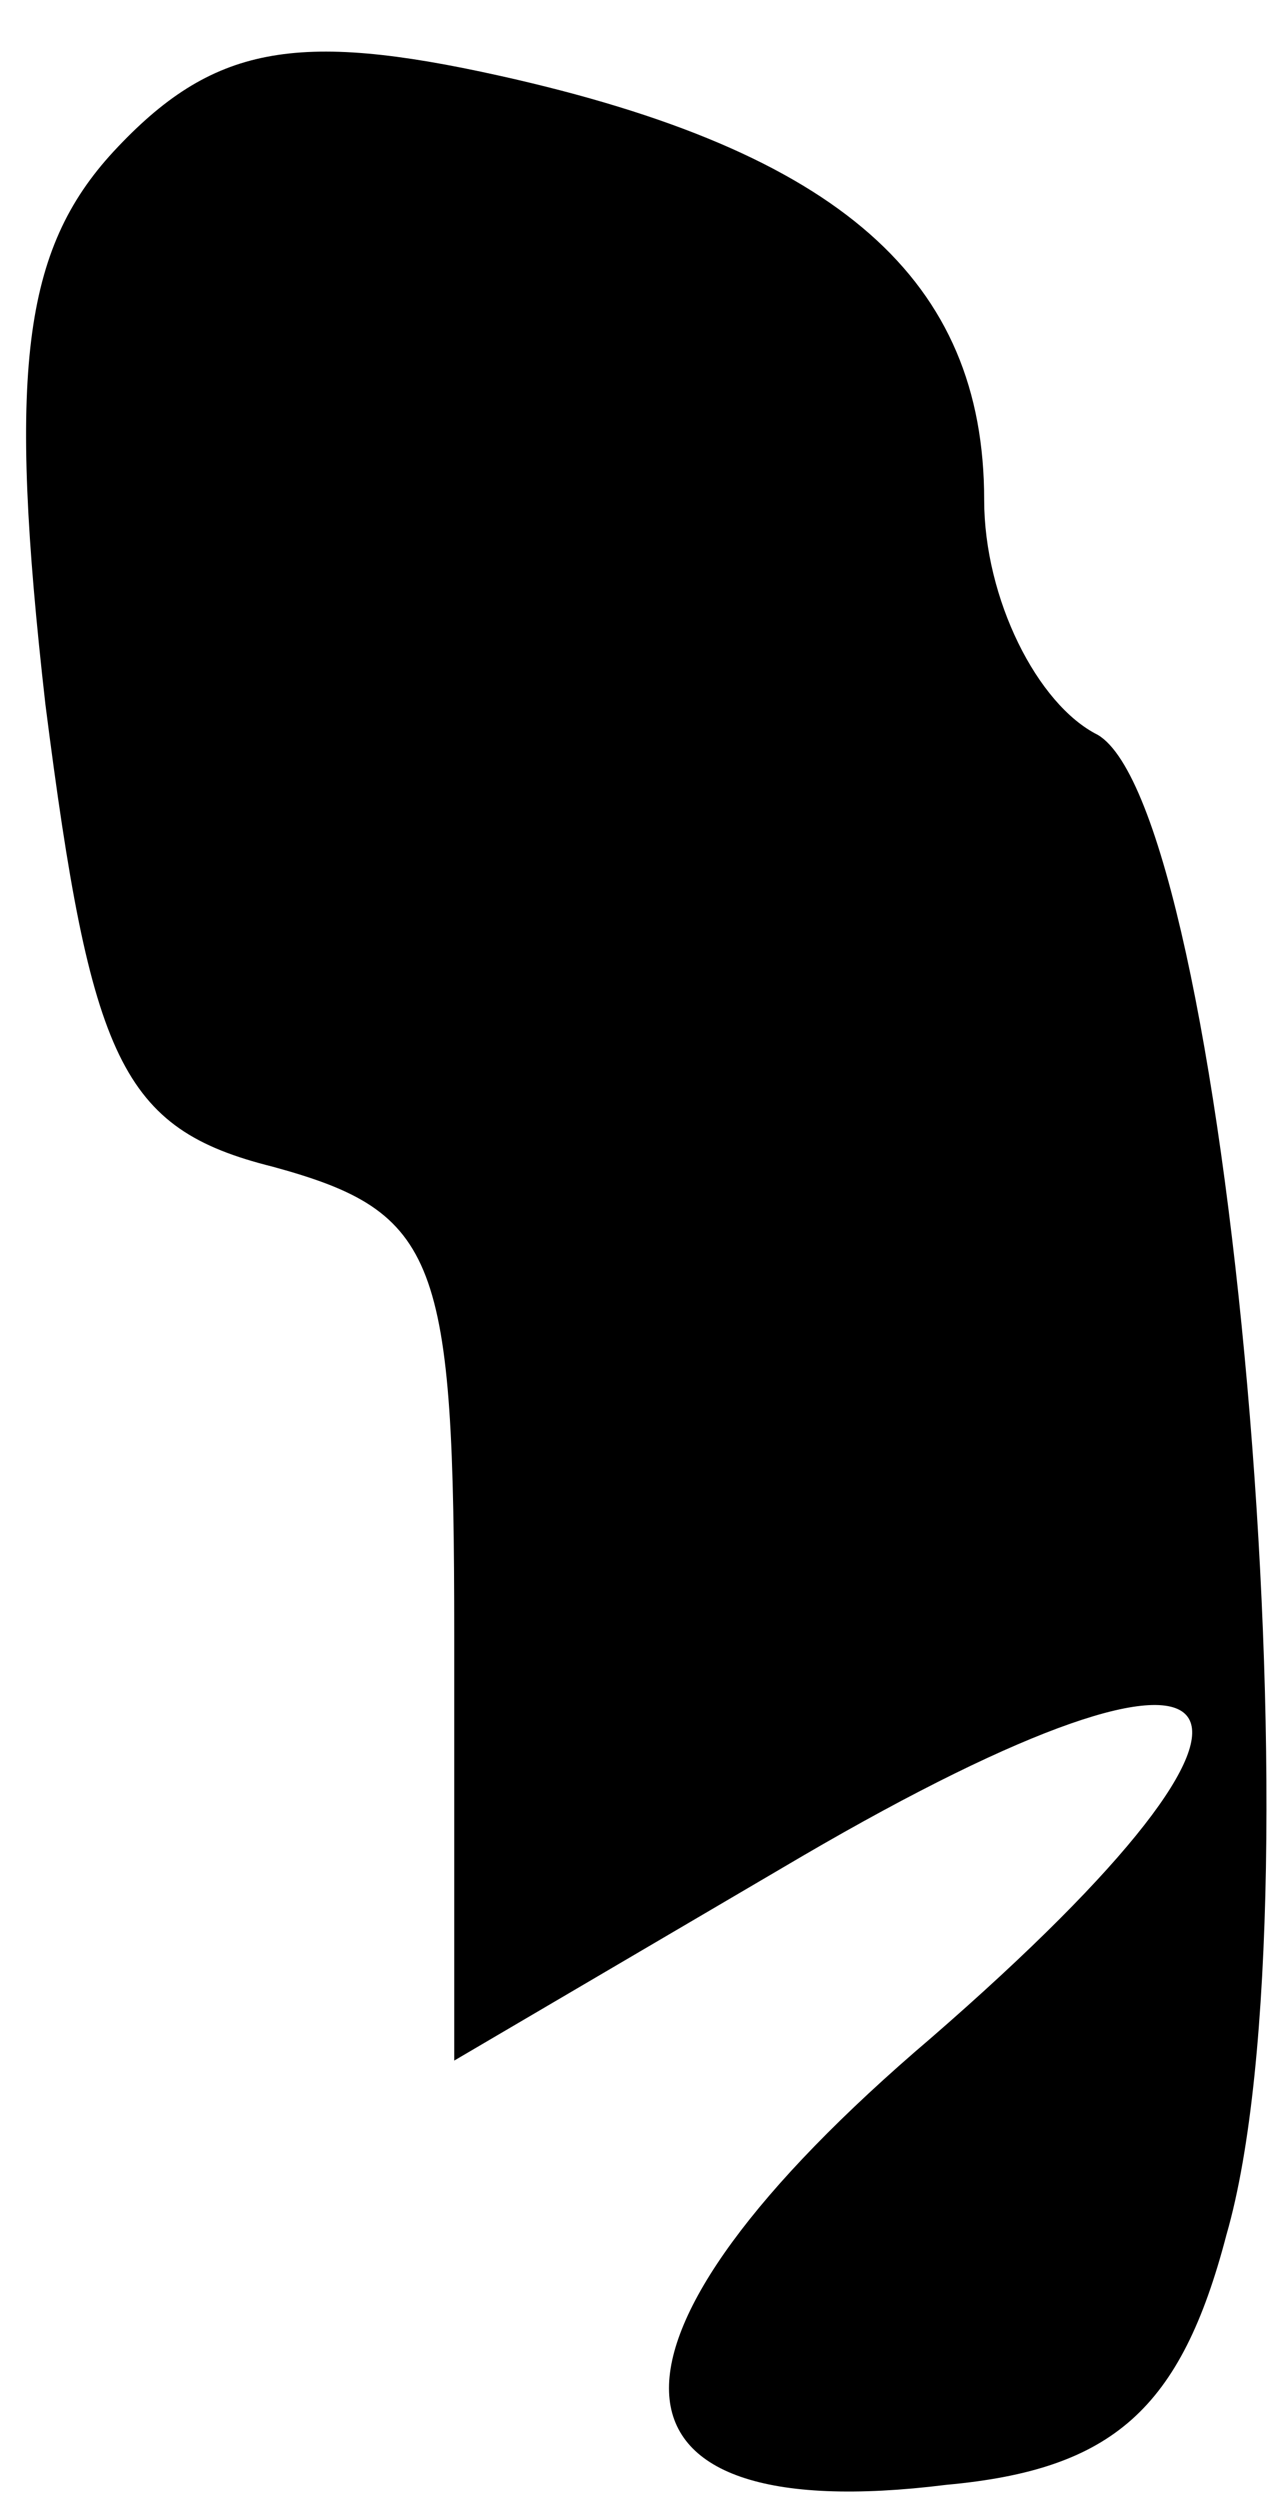 <?xml version="1.0" standalone="no"?>
<!DOCTYPE svg PUBLIC "-//W3C//DTD SVG 20010904//EN"
 "http://www.w3.org/TR/2001/REC-SVG-20010904/DTD/svg10.dtd">
<svg version="1.0" xmlns="http://www.w3.org/2000/svg"
 width="17pt" height="33pt" viewBox="0 0 17 33"
 preserveAspectRatio="xMidYMid meet">
<g transform="translate(0,33) scale(0.1,-0.1)"
fill="#000000" stroke="none">
<path fill="#000000" stroke="none" d="M15 310 c-12 -13 -14 -29 -9 -73 6 -47
10 -56 30 -61 22 -6 24 -12 24 -62 l0 -56 46 27 c60 35 70 22 17 -24 -47 -40
-46 -65 2 -59 22 2 31 10 37 33 13 45 0 188 -17 198 -8 4 -15 18 -15 31 0 29
-19 46 -64 56 -27 6 -38 4 -51 -10z"/>
</g>
</svg>
